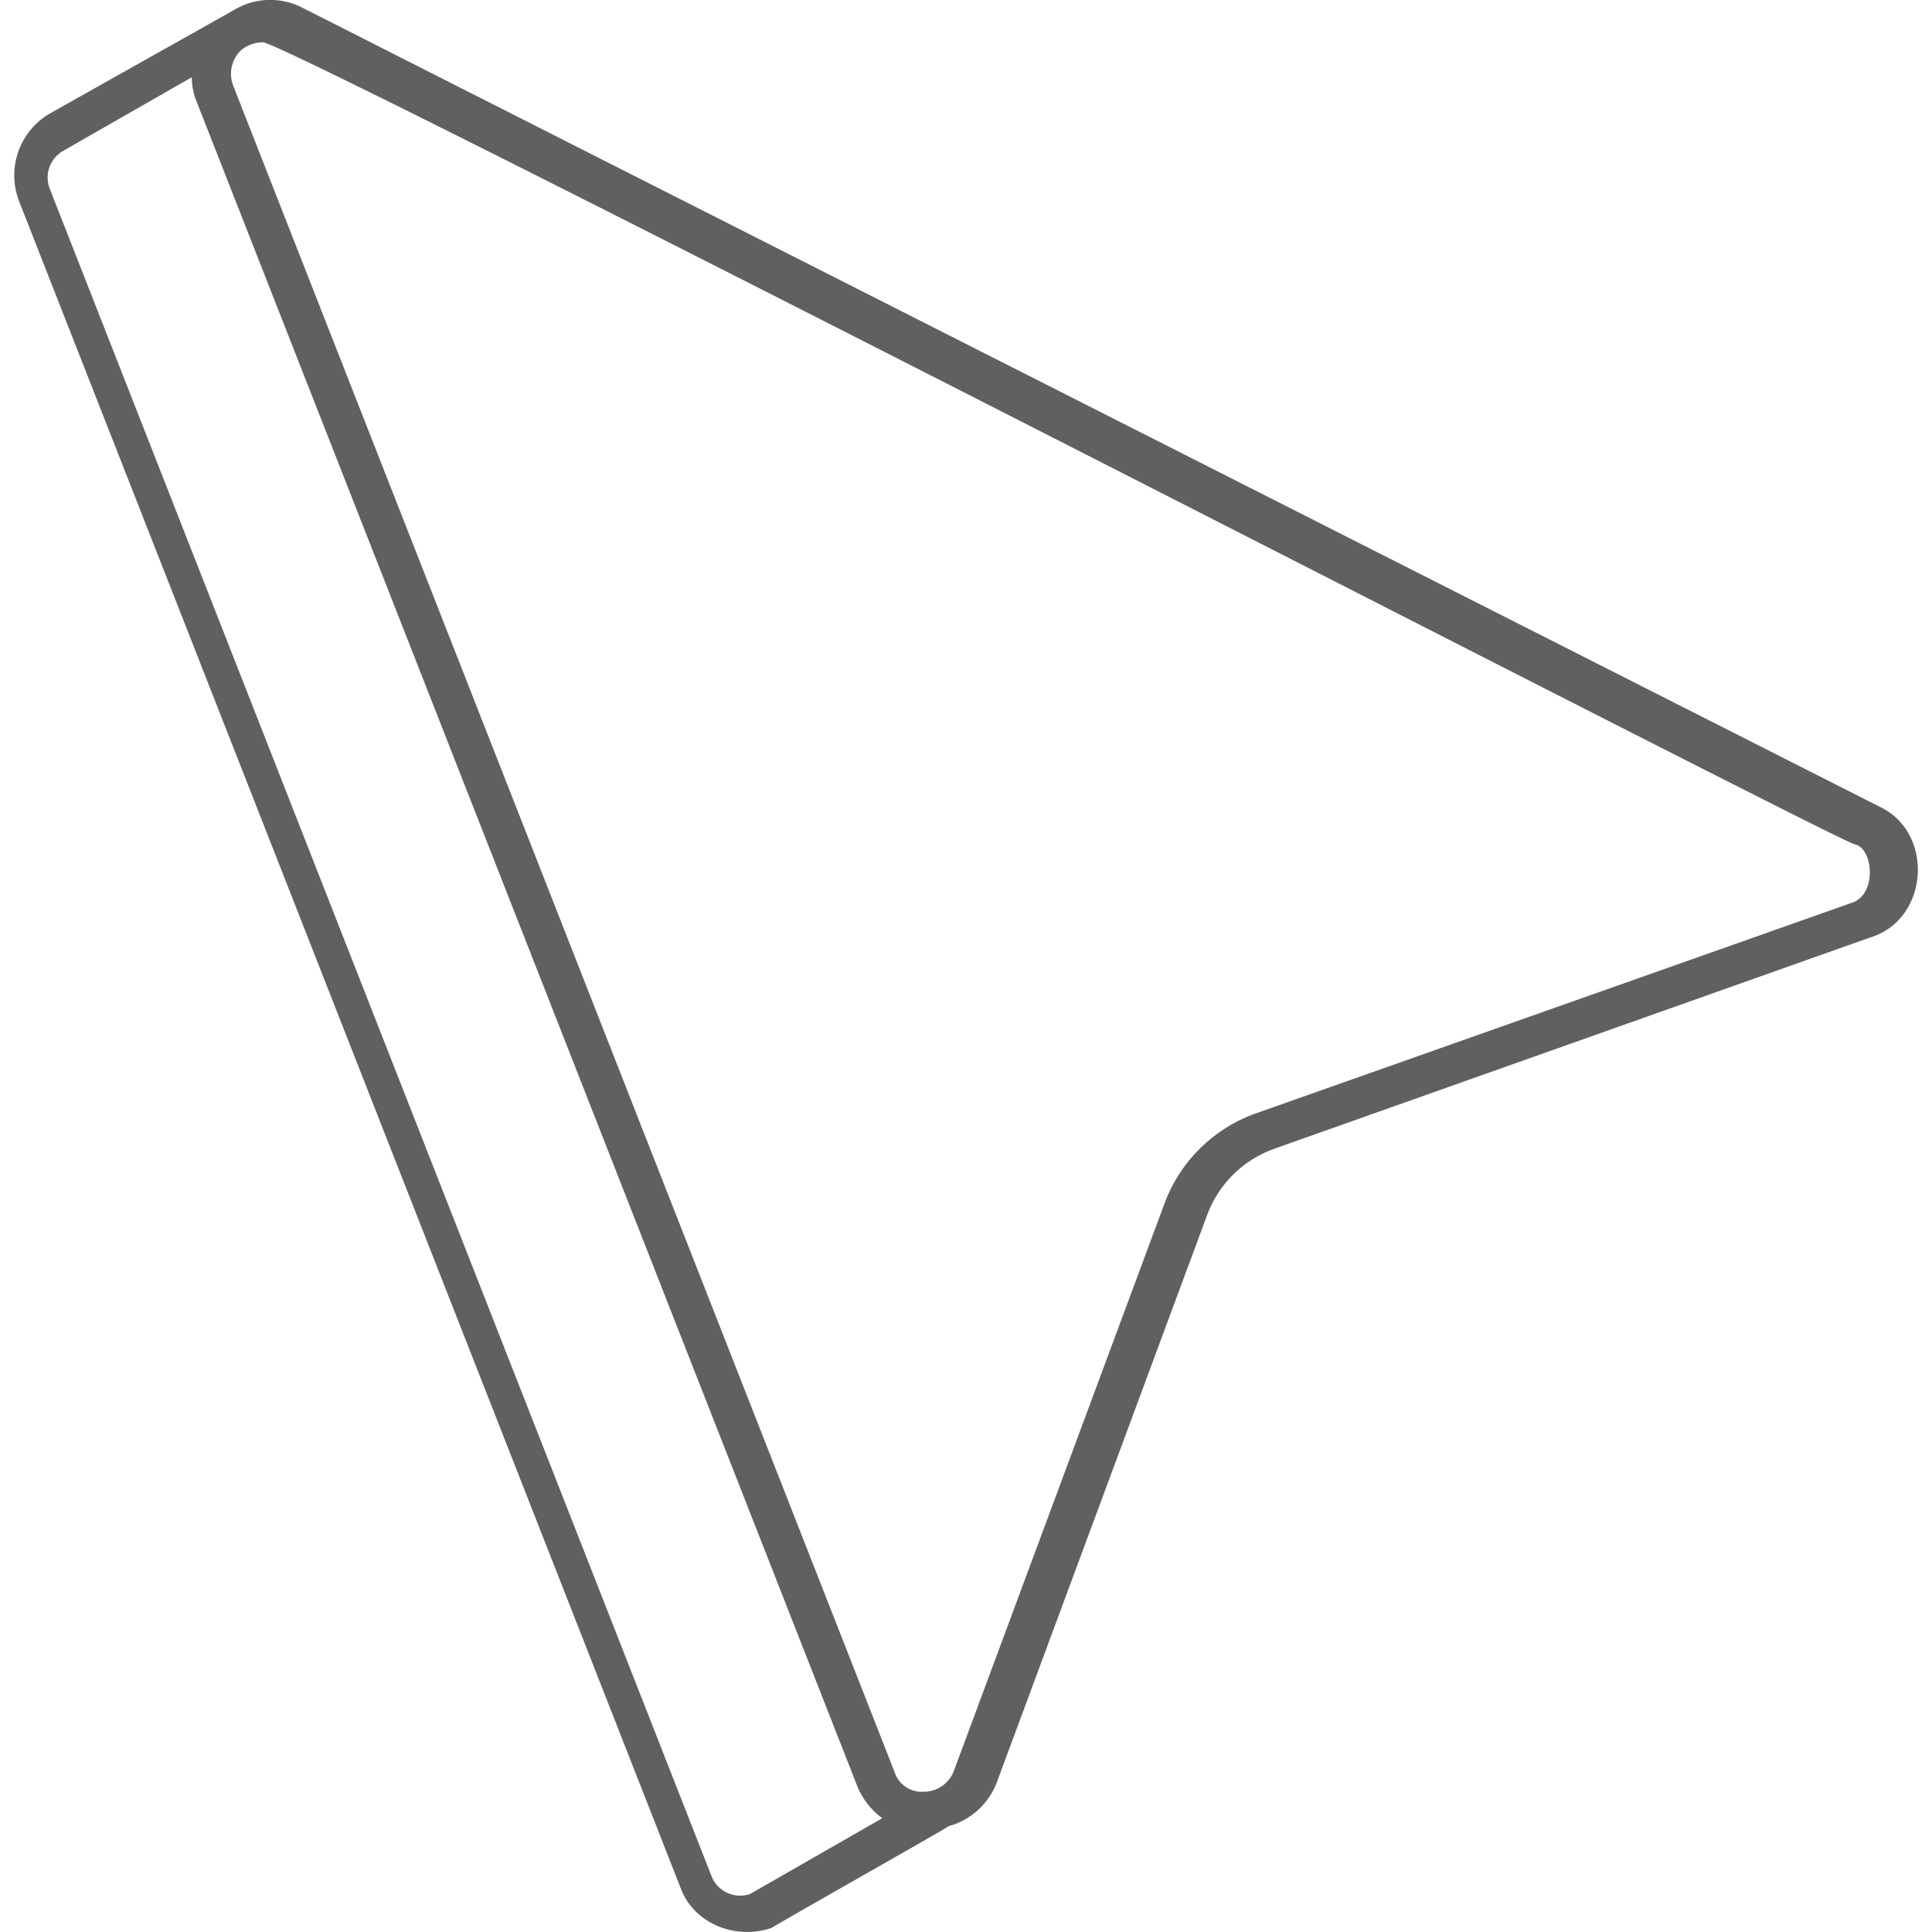<svg id="b1b8303b-175b-4522-ae40-dc319b991632" data-name="Layer 1" xmlns="http://www.w3.org/2000/svg" viewBox="0 0 270 270"><path d="M132.6,255.2a10,10,0,0,0,6.7-6.1l29.4-79.3a15.6,15.6,0,0,1,9.5-9.3L261.4,131c8.2-2.5,9-14.7,1.2-18.3L42.1,1a9.8,9.8,0,0,0-9.4.4L6.9,15.9A10,10,0,0,0,2.7,28.2L95.1,263.8c1.8,5,7.7,7.4,12.8,5.6C108.2,269.1,132.3,255.5,132.6,255.2Zm-9.3-1.1-18.5,10.6a4.3,4.3,0,0,1-5.4-2.6L7,26.5a4.3,4.3,0,0,1,1.8-5.4l18-10.3a9.1,9.1,0,0,0,.6,3.2l92.4,235.6A10.4,10.4,0,0,0,123.3,254.1ZM258.7,126.2l-83.2,29.4a21.2,21.2,0,0,0-12.8,12.7l-29.4,79.2a4.5,4.5,0,0,1-4.2,2.9,4,4,0,0,1-4.1-2.8L32.6,12a4.6,4.6,0,0,1,1.1-5,5,5,0,0,1,3-1.1c3-.3,219.9,111.6,222.5,112.1S262.4,125.1,258.7,126.2Z" fill="#606060"/></svg>